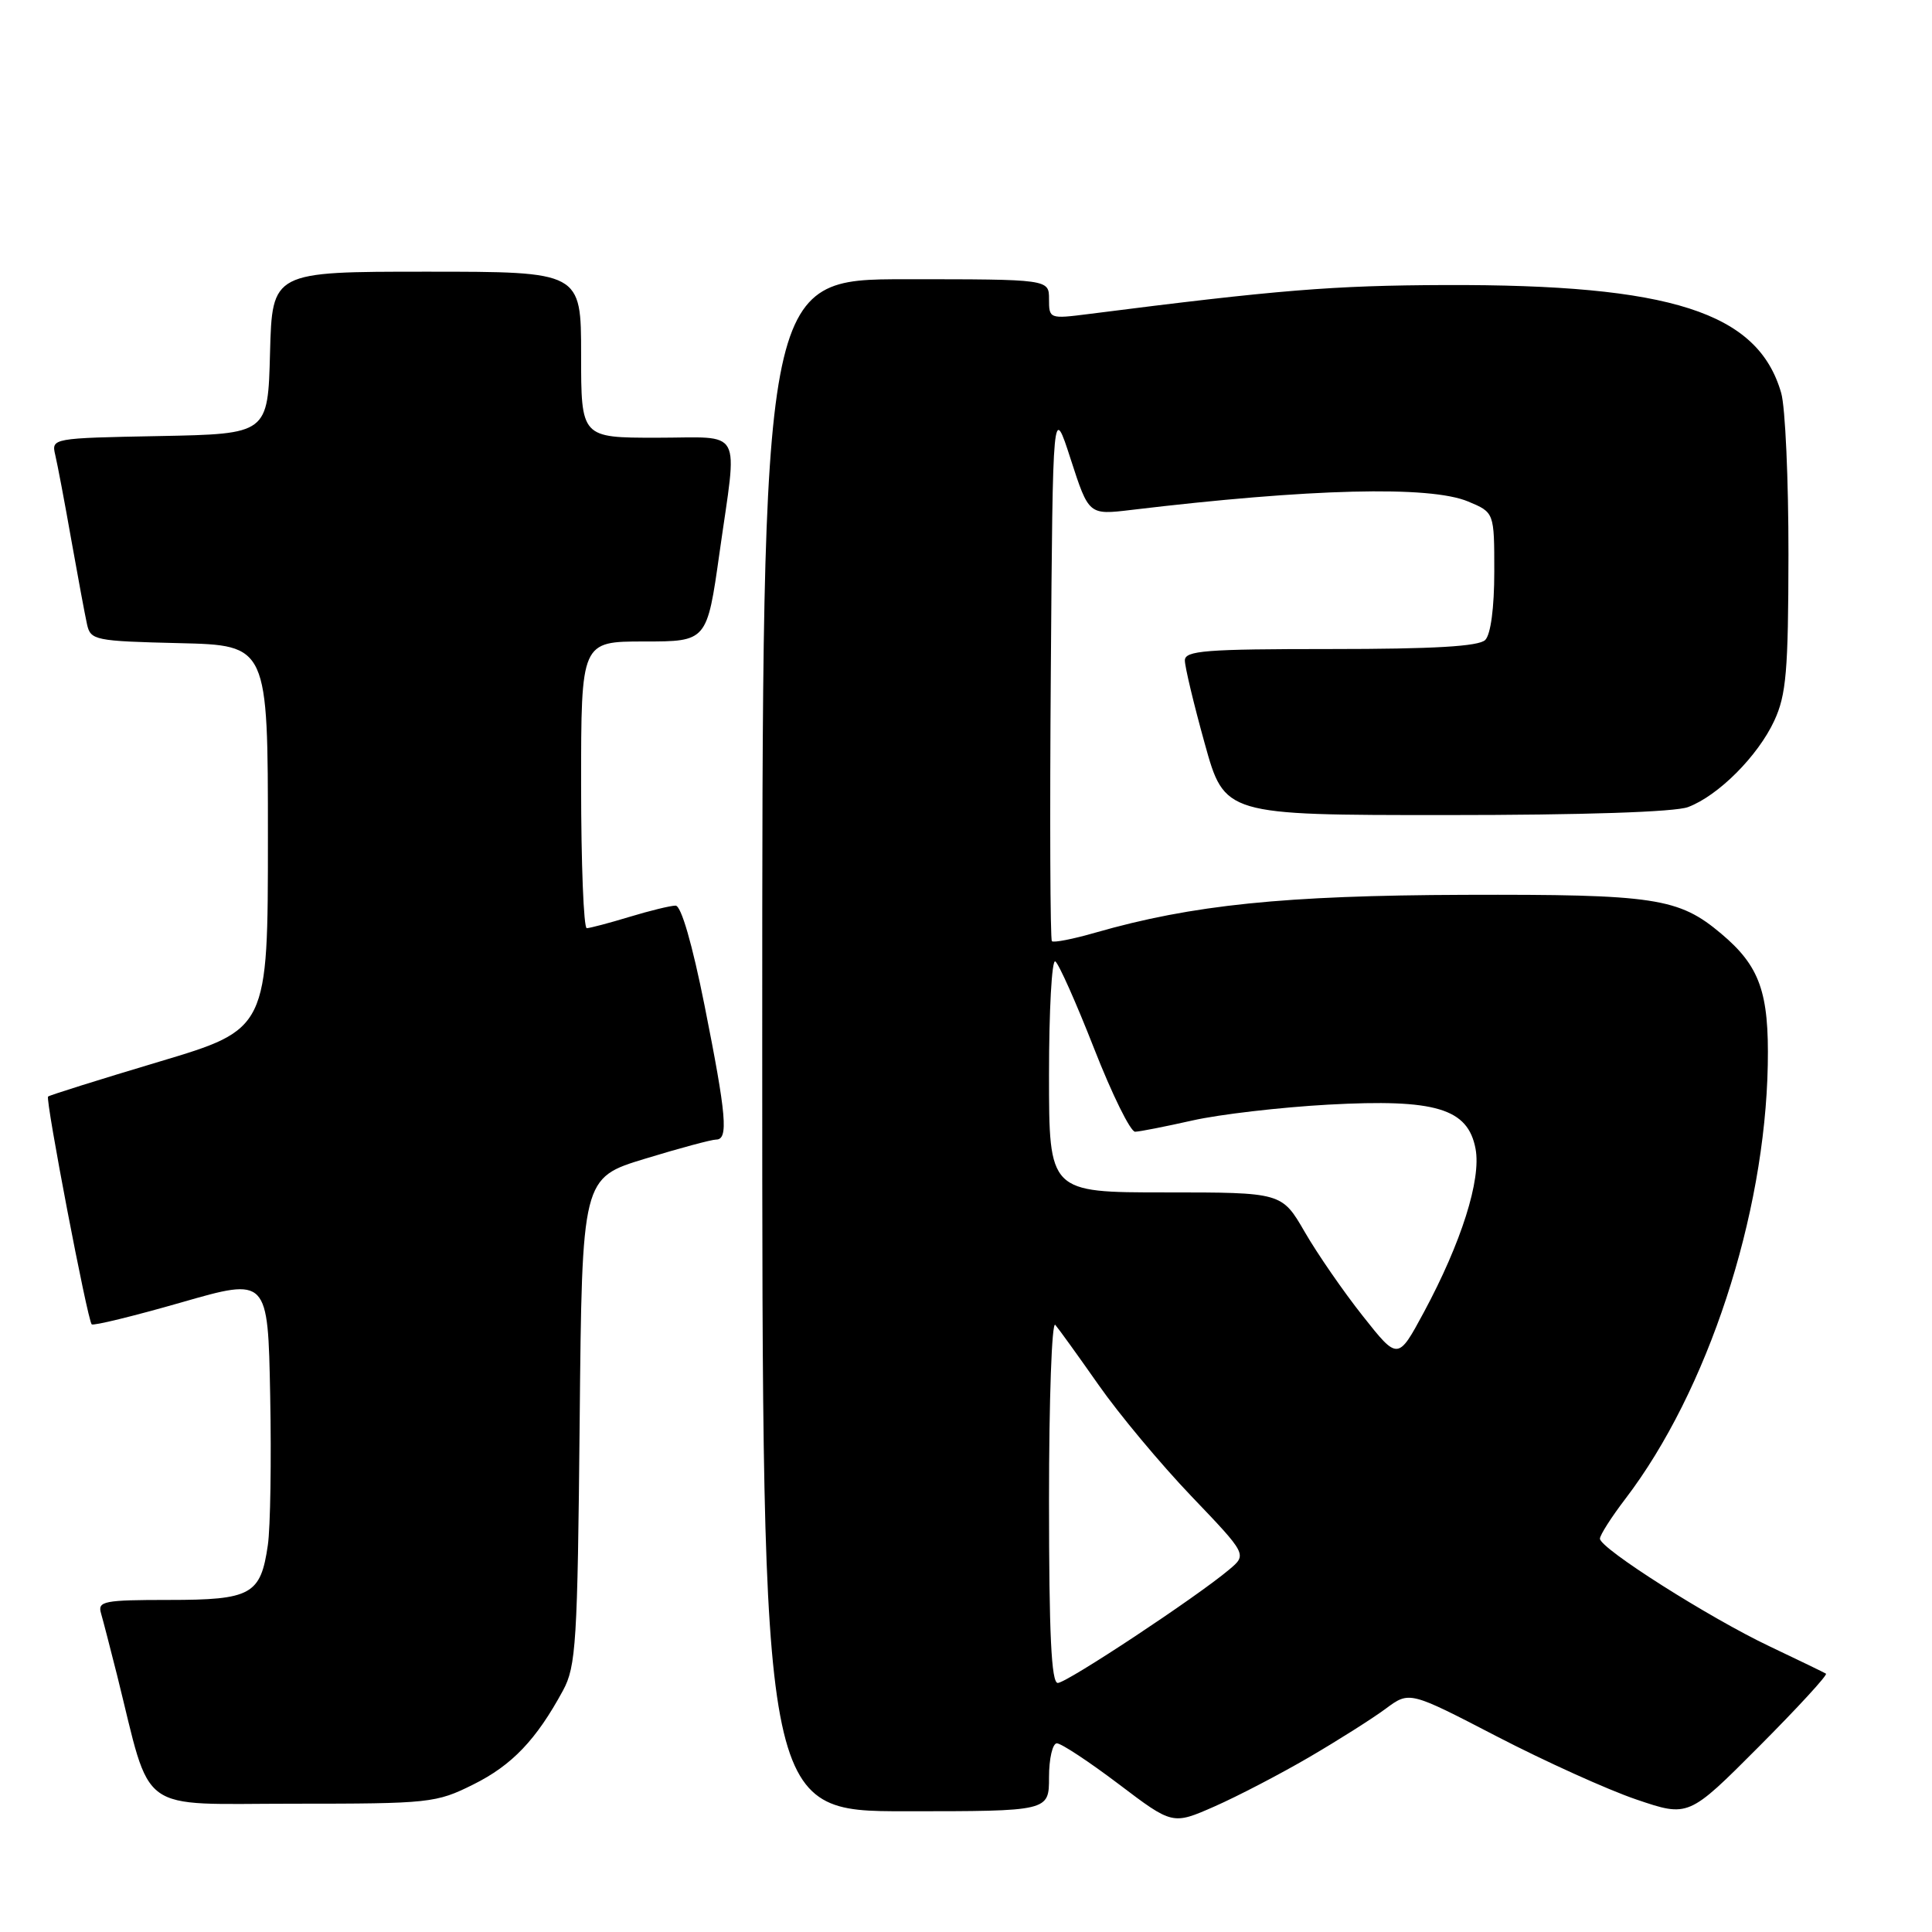 <?xml version="1.0" encoding="UTF-8" standalone="no"?>
<!DOCTYPE svg PUBLIC "-//W3C//DTD SVG 1.1//EN" "http://www.w3.org/Graphics/SVG/1.1/DTD/svg11.dtd" >
<svg xmlns="http://www.w3.org/2000/svg" xmlns:xlink="http://www.w3.org/1999/xlink" version="1.1" viewBox="0 0 256 256">
 <g >
 <path fill="currentColor"
d=" M 173.50 232.82 C 177.35 230.57 181.91 227.68 183.63 226.40 C 186.76 224.08 186.76 224.08 198.33 230.08 C 204.70 233.38 213.02 237.15 216.82 238.44 C 223.74 240.79 223.74 240.79 233.07 231.43 C 238.20 226.28 242.20 221.93 241.95 221.77 C 241.70 221.61 238.35 219.99 234.50 218.16 C 226.48 214.36 212.00 205.17 212.00 203.88 C 212.00 203.41 213.52 201.02 215.38 198.59 C 226.25 184.34 233.87 161.14 234.24 141.10 C 234.42 131.49 233.19 128.02 228.06 123.71 C 222.43 118.97 219.28 118.49 194.00 118.57 C 170.14 118.65 158.00 119.89 145.14 123.58 C 142.20 124.43 139.60 124.94 139.38 124.71 C 139.16 124.49 139.09 108.38 139.24 88.90 C 139.50 53.50 139.50 53.50 141.88 60.87 C 144.27 68.24 144.27 68.24 149.88 67.57 C 173.59 64.73 189.46 64.33 194.53 66.45 C 198.00 67.90 198.00 67.90 198.00 75.75 C 198.00 80.52 197.53 84.07 196.80 84.80 C 195.95 85.65 189.98 86.00 176.30 86.00 C 159.73 86.00 157.00 86.21 157.00 87.51 C 157.00 88.35 158.18 93.30 159.63 98.51 C 162.26 108.00 162.26 108.00 191.57 108.00 C 209.80 108.00 221.93 107.60 223.68 106.94 C 227.69 105.43 232.93 100.18 235.10 95.50 C 236.69 92.08 236.96 88.90 236.98 73.49 C 236.99 63.59 236.56 53.96 236.02 52.08 C 232.95 41.37 221.43 37.67 191.50 37.77 C 176.63 37.82 169.35 38.41 144.25 41.61 C 139.07 42.27 139.00 42.24 139.00 39.64 C 139.00 37.00 139.00 37.00 120.00 37.00 C 101.00 37.00 101.00 37.00 101.00 138.50 C 101.00 240.00 101.00 240.00 120.00 240.00 C 139.00 240.00 139.00 240.00 139.00 235.50 C 139.00 233.03 139.47 231.00 140.04 231.00 C 140.62 231.00 144.30 233.43 148.23 236.40 C 155.37 241.81 155.37 241.81 160.94 239.36 C 164.00 238.01 169.65 235.07 173.50 232.82 Z  M 62.72 236.45 C 67.85 233.90 71.06 230.53 74.60 224.00 C 76.33 220.81 76.53 217.68 76.81 188.29 C 77.12 156.08 77.12 156.08 85.46 153.54 C 90.04 152.14 94.29 151.00 94.89 151.00 C 96.54 151.00 96.27 147.85 93.36 133.25 C 91.73 125.09 90.26 120.00 89.52 120.00 C 88.86 120.00 86.11 120.67 83.41 121.49 C 80.71 122.31 78.16 122.98 77.75 122.99 C 77.34 123.00 77.00 114.45 77.00 104.00 C 77.00 85.00 77.00 85.00 85.34 85.00 C 93.68 85.00 93.68 85.00 95.34 73.25 C 97.73 56.32 98.65 58.00 87.00 58.00 C 77.00 58.00 77.00 58.00 77.00 47.00 C 77.00 36.00 77.00 36.00 56.53 36.00 C 36.07 36.00 36.07 36.00 35.78 46.75 C 35.50 57.50 35.50 57.50 21.15 57.78 C 6.89 58.05 6.80 58.07 7.32 60.28 C 7.61 61.50 8.57 66.55 9.44 71.50 C 10.32 76.45 11.26 81.50 11.53 82.72 C 12.00 84.84 12.56 84.95 23.76 85.22 C 35.50 85.50 35.50 85.50 35.50 110.93 C 35.50 136.37 35.50 136.37 21.09 140.68 C 13.16 143.05 6.54 145.13 6.37 145.30 C 5.99 145.68 11.59 174.92 12.15 175.48 C 12.36 175.70 17.71 174.39 24.02 172.58 C 35.50 169.28 35.50 169.28 35.80 184.89 C 35.97 193.48 35.83 202.41 35.49 204.74 C 34.54 211.31 33.30 212.00 22.36 212.00 C 13.79 212.00 12.92 212.17 13.38 213.75 C 13.66 214.71 14.62 218.43 15.52 222.00 C 20.17 240.66 17.89 239.00 38.87 239.00 C 56.95 239.00 57.79 238.91 62.72 236.45 Z  M 139.00 198.80 C 139.00 185.49 139.37 175.03 139.83 175.55 C 140.28 176.07 142.86 179.65 145.56 183.50 C 148.25 187.35 153.78 193.98 157.85 198.24 C 165.25 205.98 165.25 205.98 162.87 207.98 C 158.54 211.63 141.35 223.00 140.16 223.00 C 139.31 223.00 139.00 216.55 139.00 198.80 Z  M 180.58 174.38 C 178.02 171.15 174.56 166.14 172.89 163.25 C 169.85 158.00 169.85 158.00 154.43 158.00 C 139.00 158.00 139.00 158.00 139.00 142.44 C 139.00 133.88 139.37 127.11 139.83 127.39 C 140.28 127.67 142.60 132.87 144.98 138.95 C 147.36 145.03 149.80 149.98 150.41 149.96 C 151.01 149.95 154.43 149.27 158.00 148.47 C 161.57 147.66 169.68 146.72 176.00 146.37 C 190.25 145.59 194.51 146.87 195.52 152.23 C 196.28 156.30 193.64 164.64 188.67 173.88 C 185.23 180.26 185.23 180.26 180.58 174.38 Z "/>
</g>
</svg>